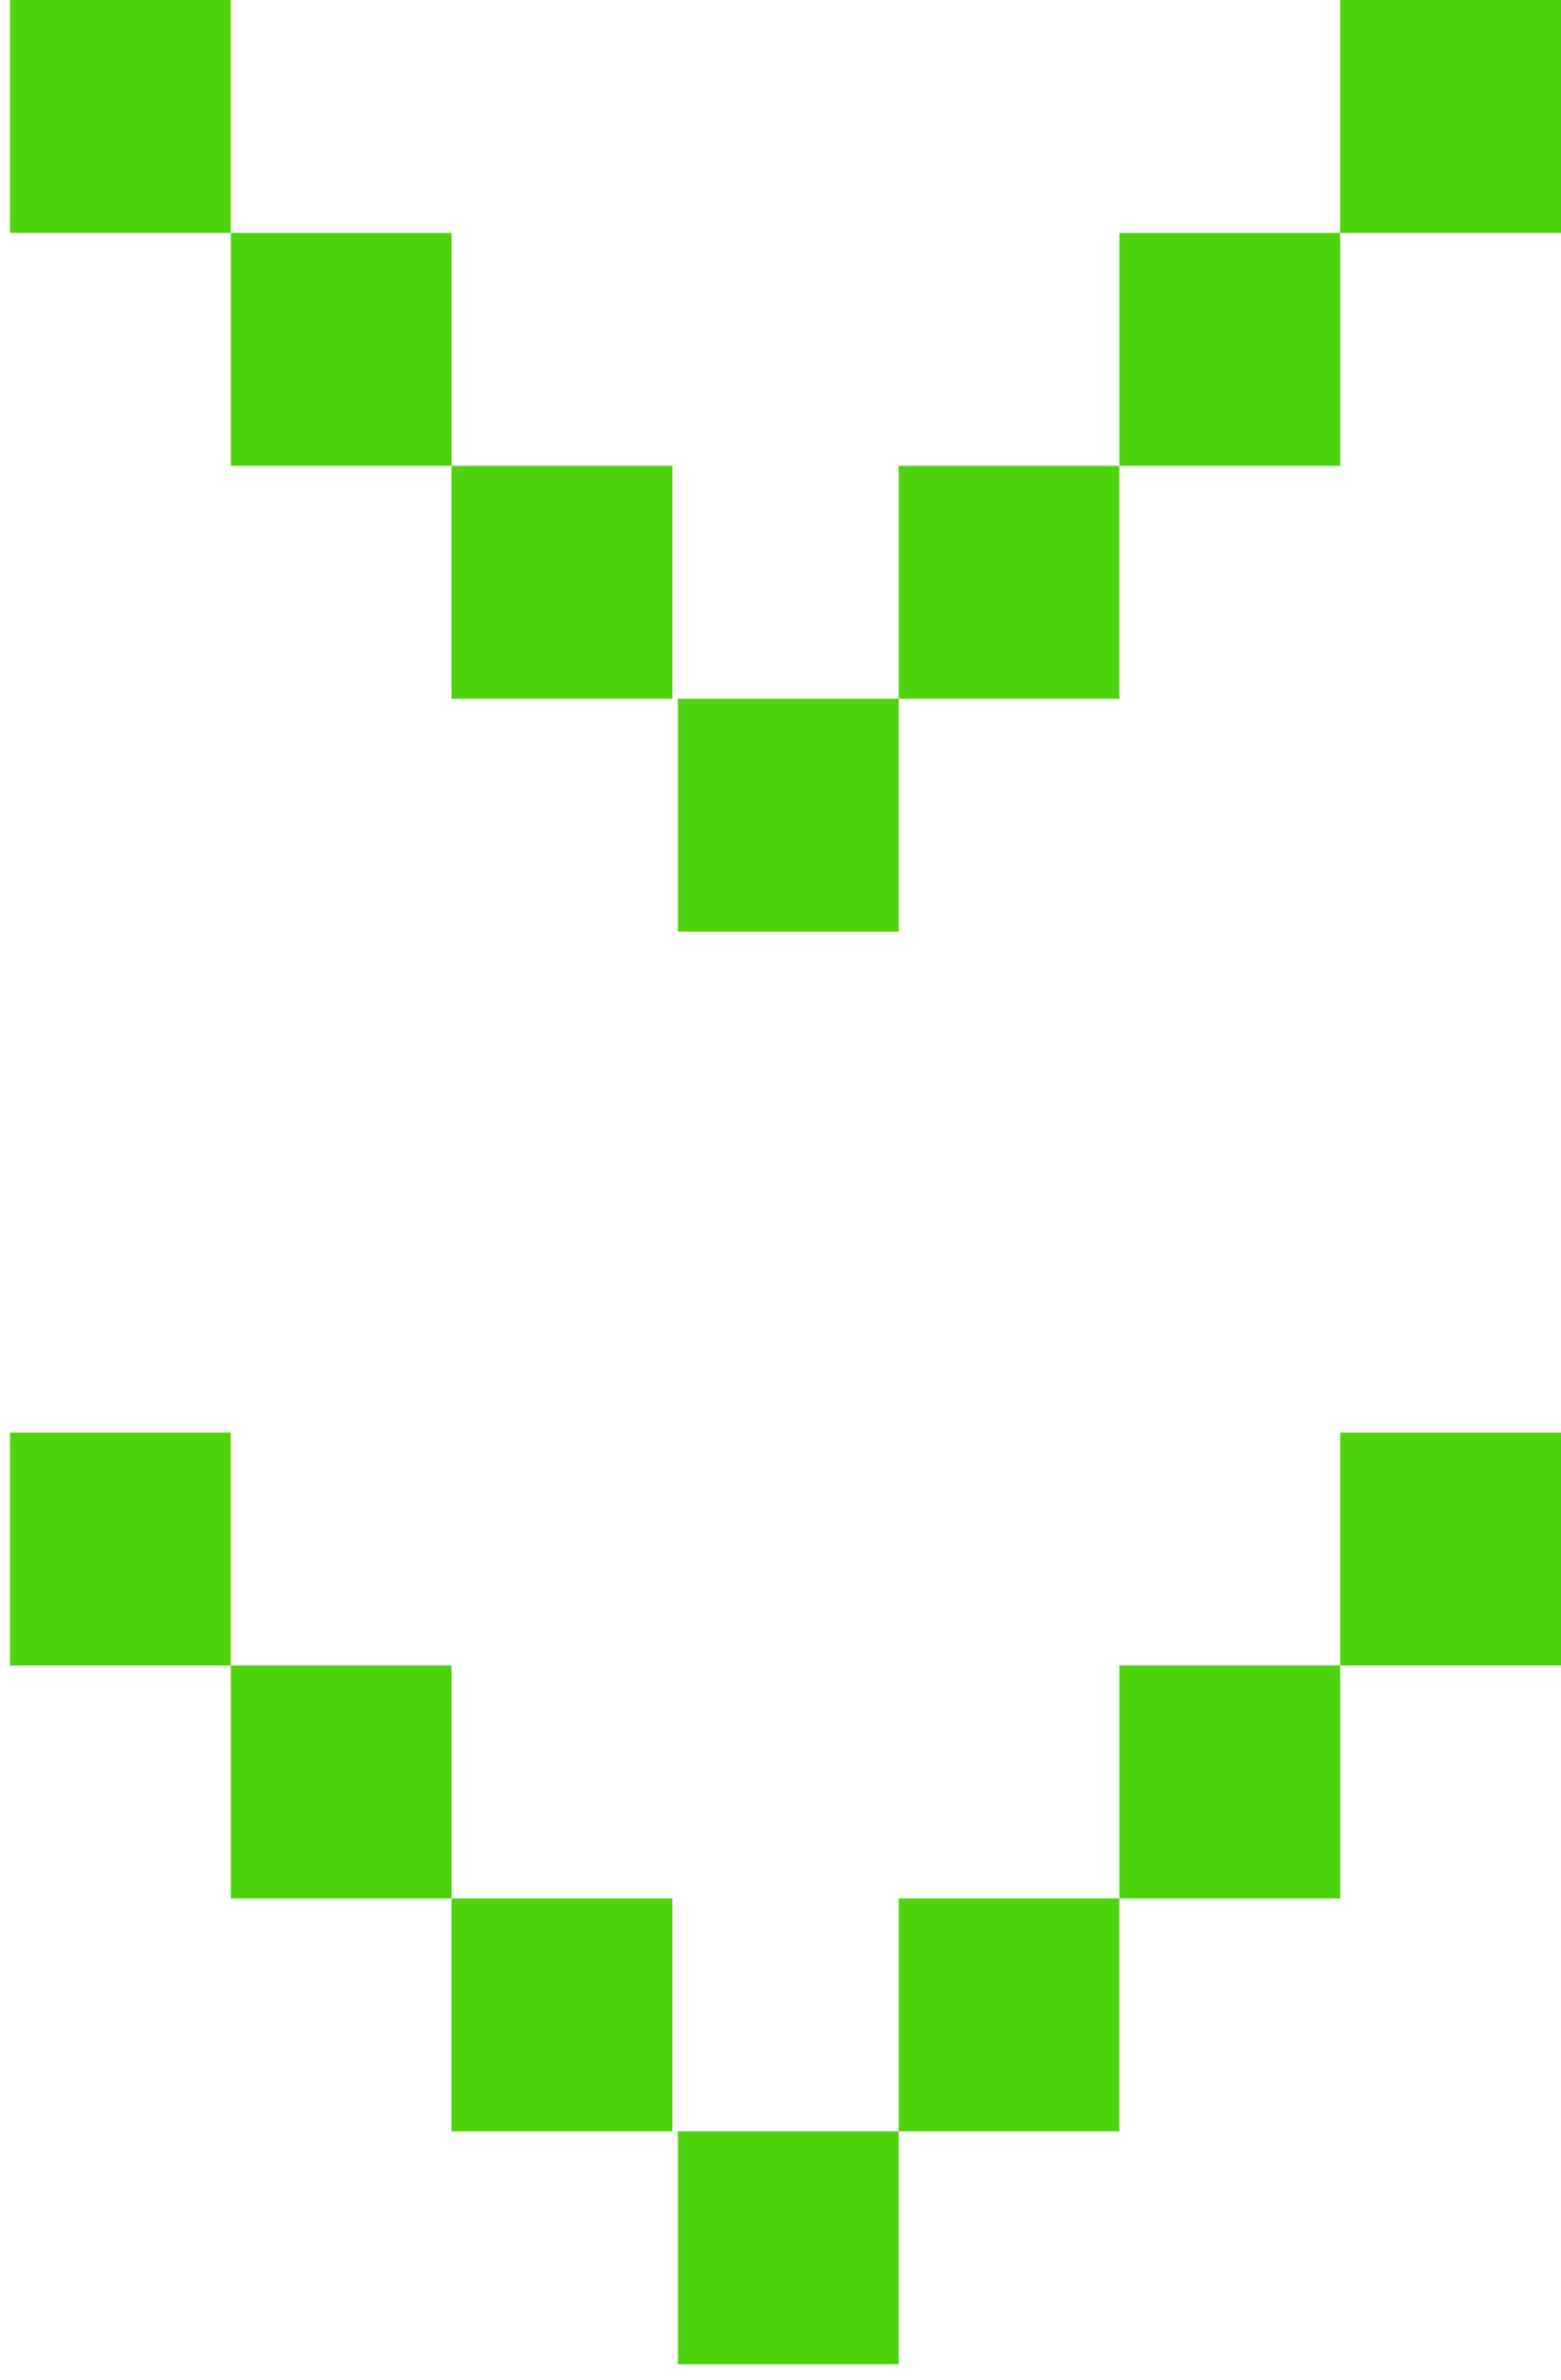 <?xml version="1.0" encoding="utf-8"?>
<!-- Generator: Adobe Illustrator 16.2.1, SVG Export Plug-In . SVG Version: 6.00 Build 0)  -->
<!DOCTYPE svg PUBLIC "-//W3C//DTD SVG 1.1//EN" "http://www.w3.org/Graphics/SVG/1.1/DTD/svg11.dtd">
<svg version="1.1" id="圖層_1" xmlns="http://www.w3.org/2000/svg" xmlns:xlink="http://www.w3.org/1999/xlink" x="0px" y="0px"
	 width="42px" height="64px" viewBox="0 0 42 64" enable-background="new 0 0 42 64" xml:space="preserve">
<g>
	<rect x="18.239" y="18.792" fill="#4CD30C" width="5.941" height="6.264"/>
	<polygon fill="#4CD30C" points="12.15,6.264 6.21,6.264 6.21,12.528 12.15,12.528 12.15,18.792 18.09,18.792 18.09,12.528 
		12.15,12.528 	"/>
	<polygon fill="#4CD30C" points="30.119,12.528 24.18,12.528 24.18,18.792 30.119,18.792 30.119,12.528 36.06,12.528 36.06,6.264 
		30.119,6.264 	"/>
	<rect x="0.27" fill="#4CD30C" width="5.94" height="6.264"/>
	<rect x="36.06" fill="#4CD30C" width="5.94" height="6.264"/>
</g>
<g>
	<rect x="18.239" y="57.32" fill="#4CD30C" width="5.941" height="6.264"/>
	<polygon fill="#4CD30C" points="12.15,44.792 6.21,44.792 6.21,51.057 12.15,51.057 12.15,57.32 18.09,57.32 18.09,51.056 
		12.15,51.056 	"/>
	<polygon fill="#4CD30C" points="30.119,51.056 24.18,51.056 24.18,57.32 30.119,57.32 30.119,51.057 36.06,51.057 36.06,44.792 
		30.119,44.792 	"/>
	<rect x="0.27" y="38.527" fill="#4CD30C" width="5.94" height="6.265"/>
	<rect x="36.06" y="38.527" fill="#4CD30C" width="5.94" height="6.265"/>
</g>
</svg>
